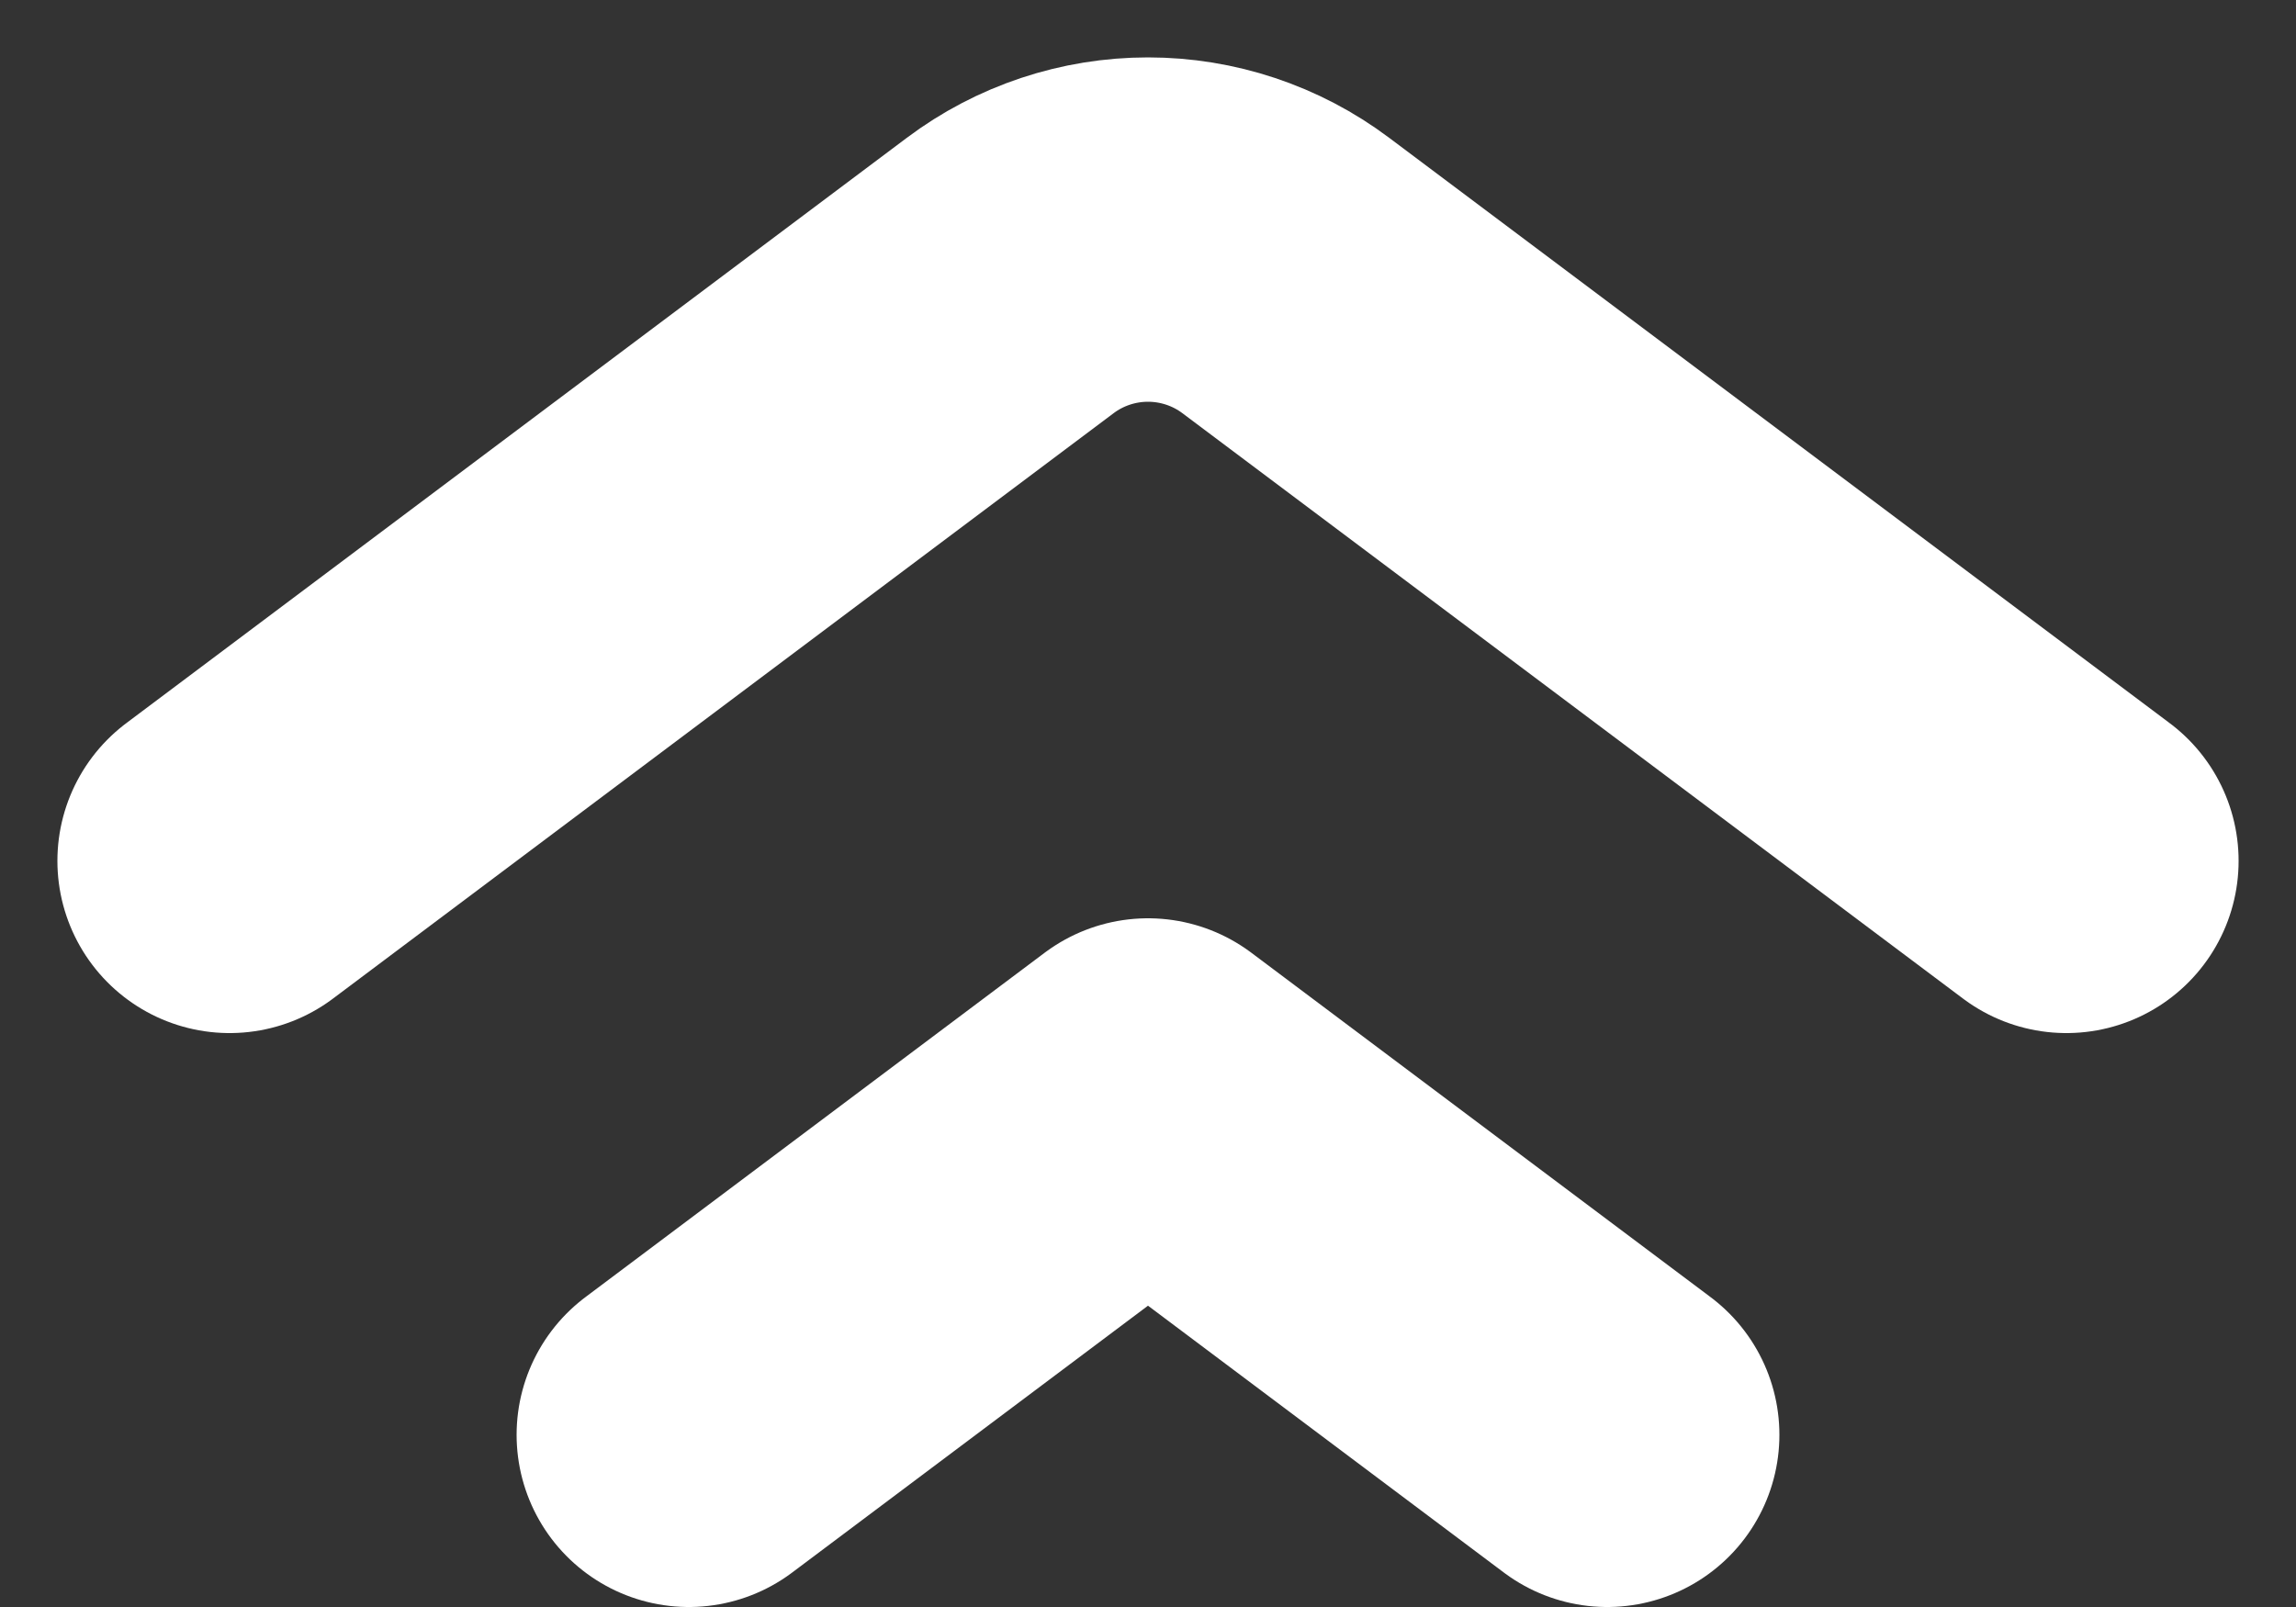 <svg width="10" height="7" viewBox="0 0 10 7" fill="none" xmlns="http://www.w3.org/2000/svg">
<rect x="0" y="0" width="10" height="7" fill="#333333" stroke="none"/>
<path d="M9 3.75L5.6 1.2C5.427 1.07 5.216 1 5 1C4.784 1 4.573 1.07 4.4 1.2L1 3.75M7 6.25L5 4.75L3 6.25" stroke="white" stroke-width="1.5" stroke-linecap="round" stroke-linejoin="round"/>
</svg>
